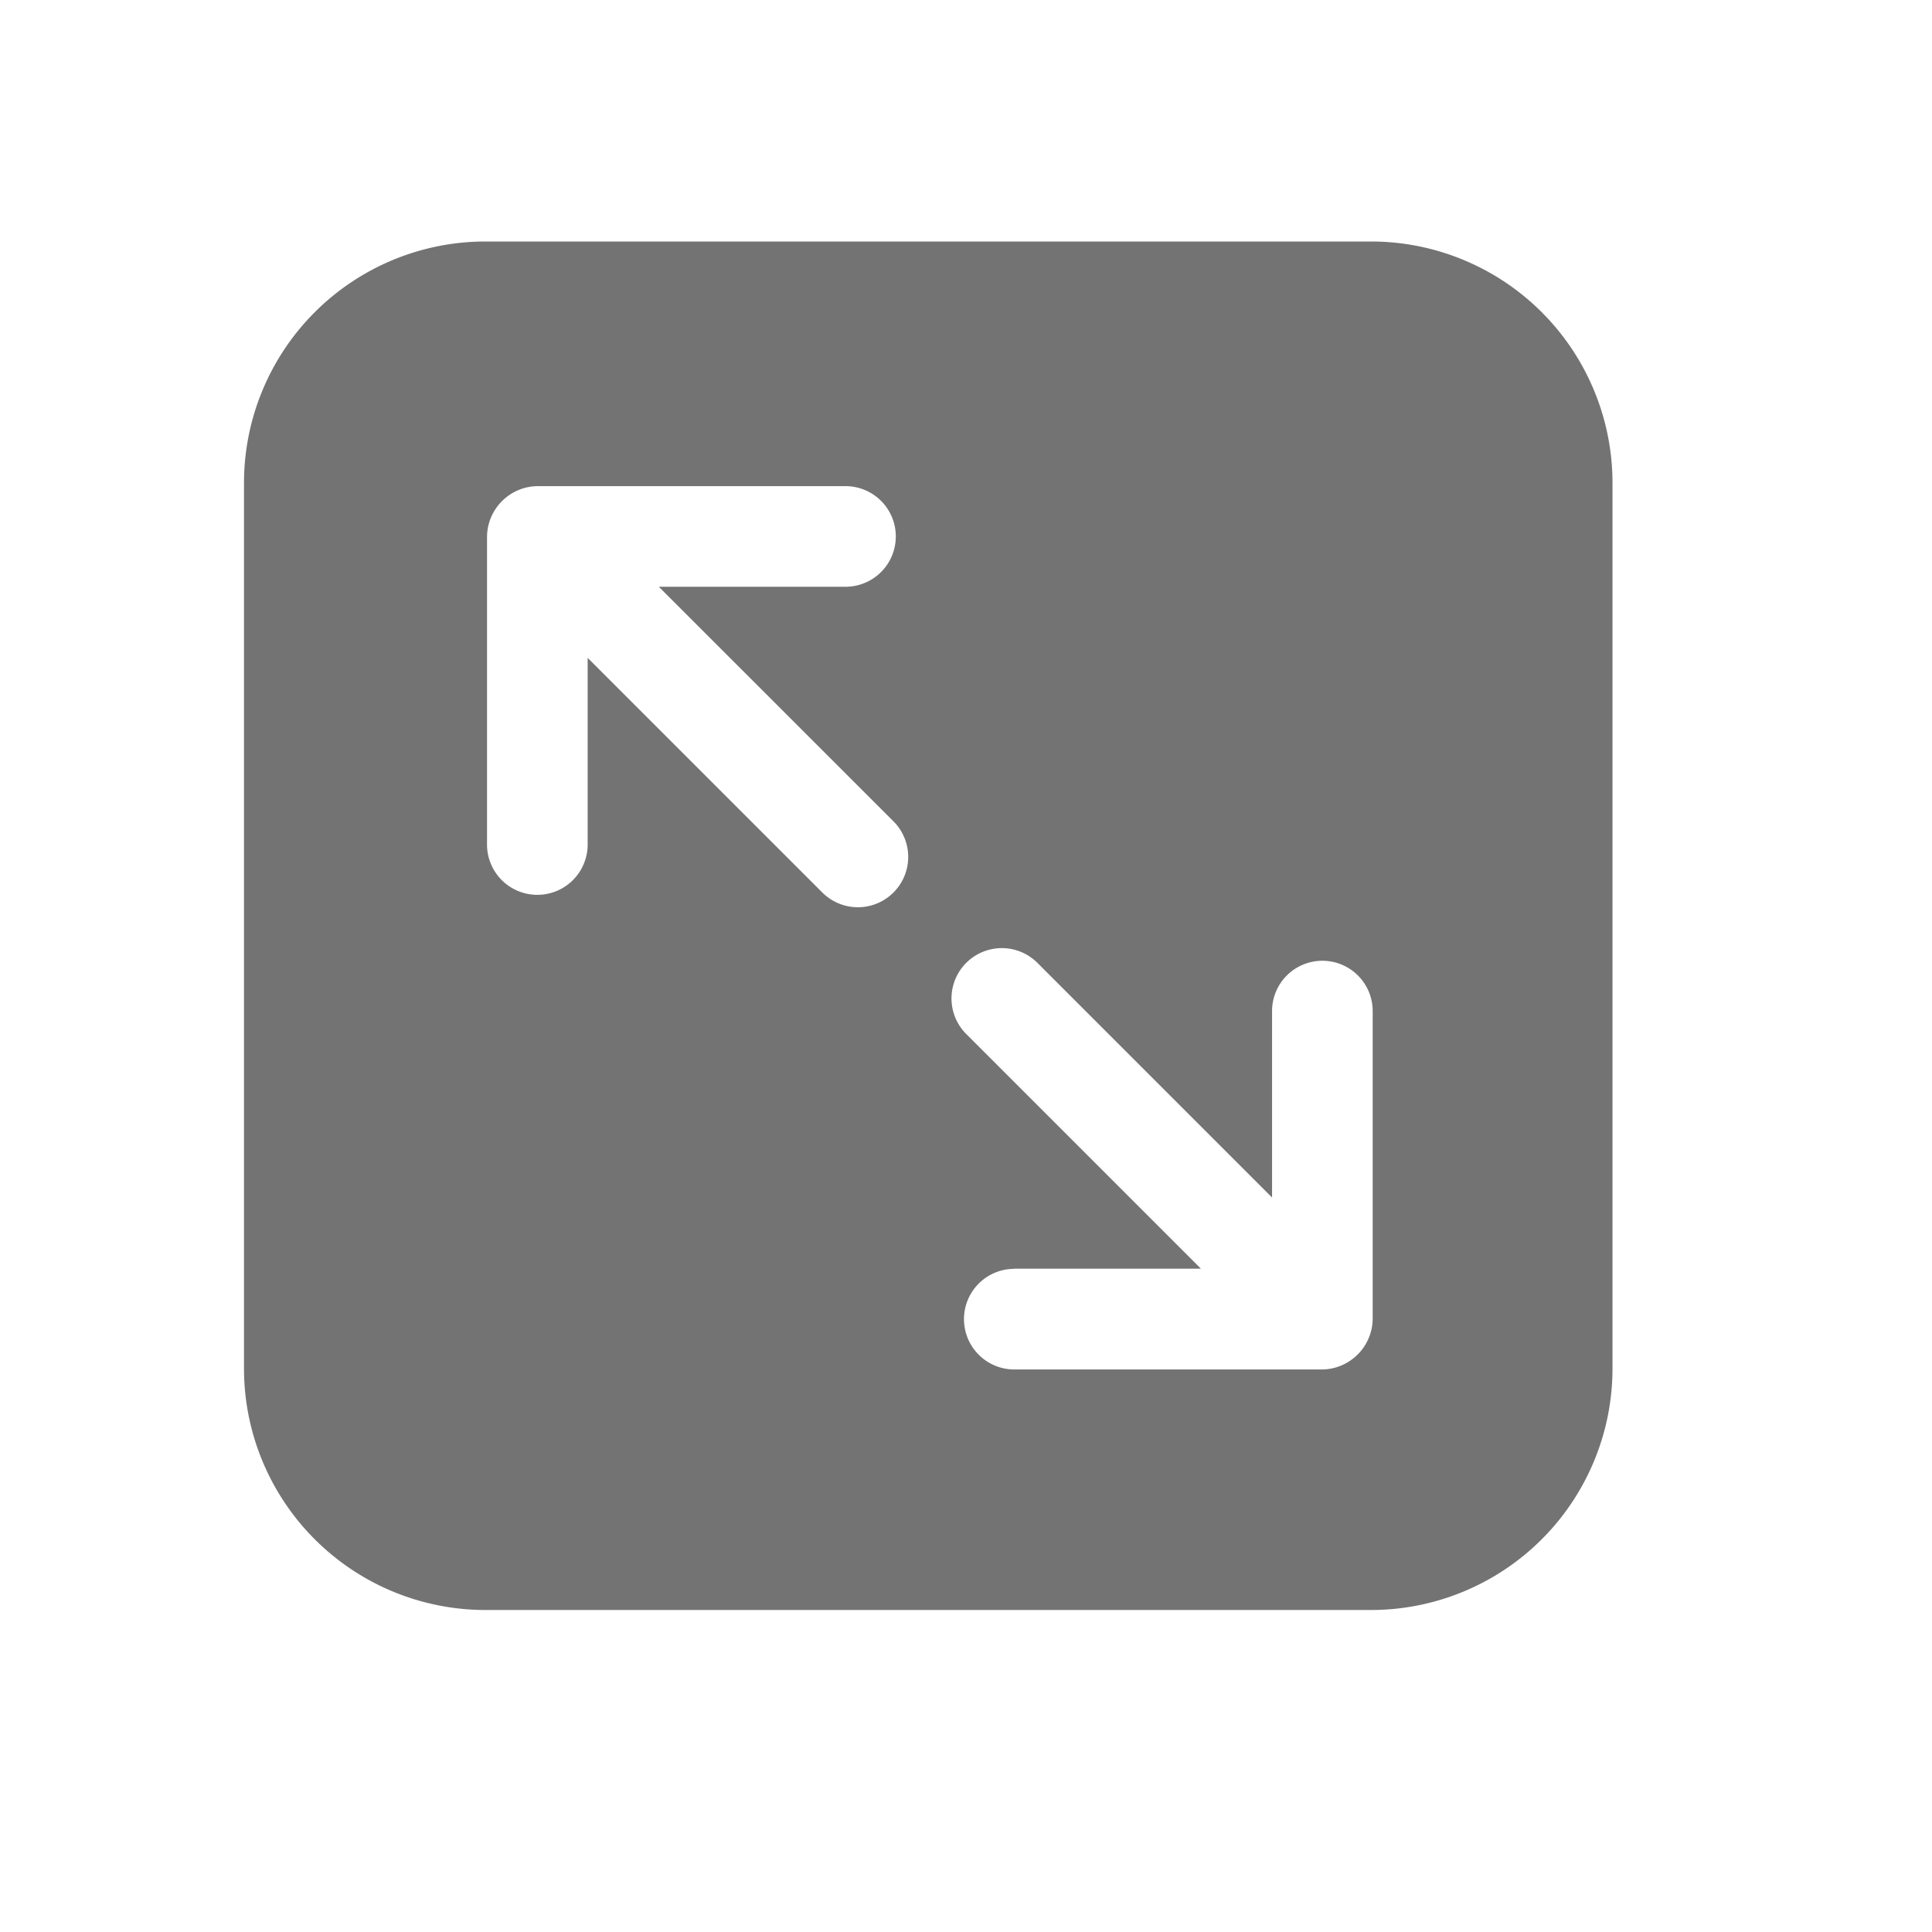 <svg xmlns:xlink="http://www.w3.org/1999/xlink" viewBox="0 0 24 24" xmlns="http://www.w3.org/2000/svg" class="oOL5I9FxKWkGQb9Ptl0O" width="24"  height="24" ><path fill-rule="evenodd" d="M6.031 3a3 3 0 00-3 3v11a3 3 0 003 3h11a3 3 0 003-3V6a3 3 0 00-3-3h-11zm4.47 4.289H8.184l2.915 2.914a.625.625 0 01-.884.884L7.3 8.172v2.319a.625.625 0 11-1.25 0V6.674c0-.351.285-.635.635-.635h3.818a.625.625 0 010 1.25zM12.6 15.76h2.318l-2.915-2.915a.625.625 0 11.884-.884l2.915 2.915V12.56a.625.625 0 011.25 0v3.817c0 .35-.285.635-.635.635H12.6a.625.625 0 110-1.25z" fill="#737373"></path></svg>